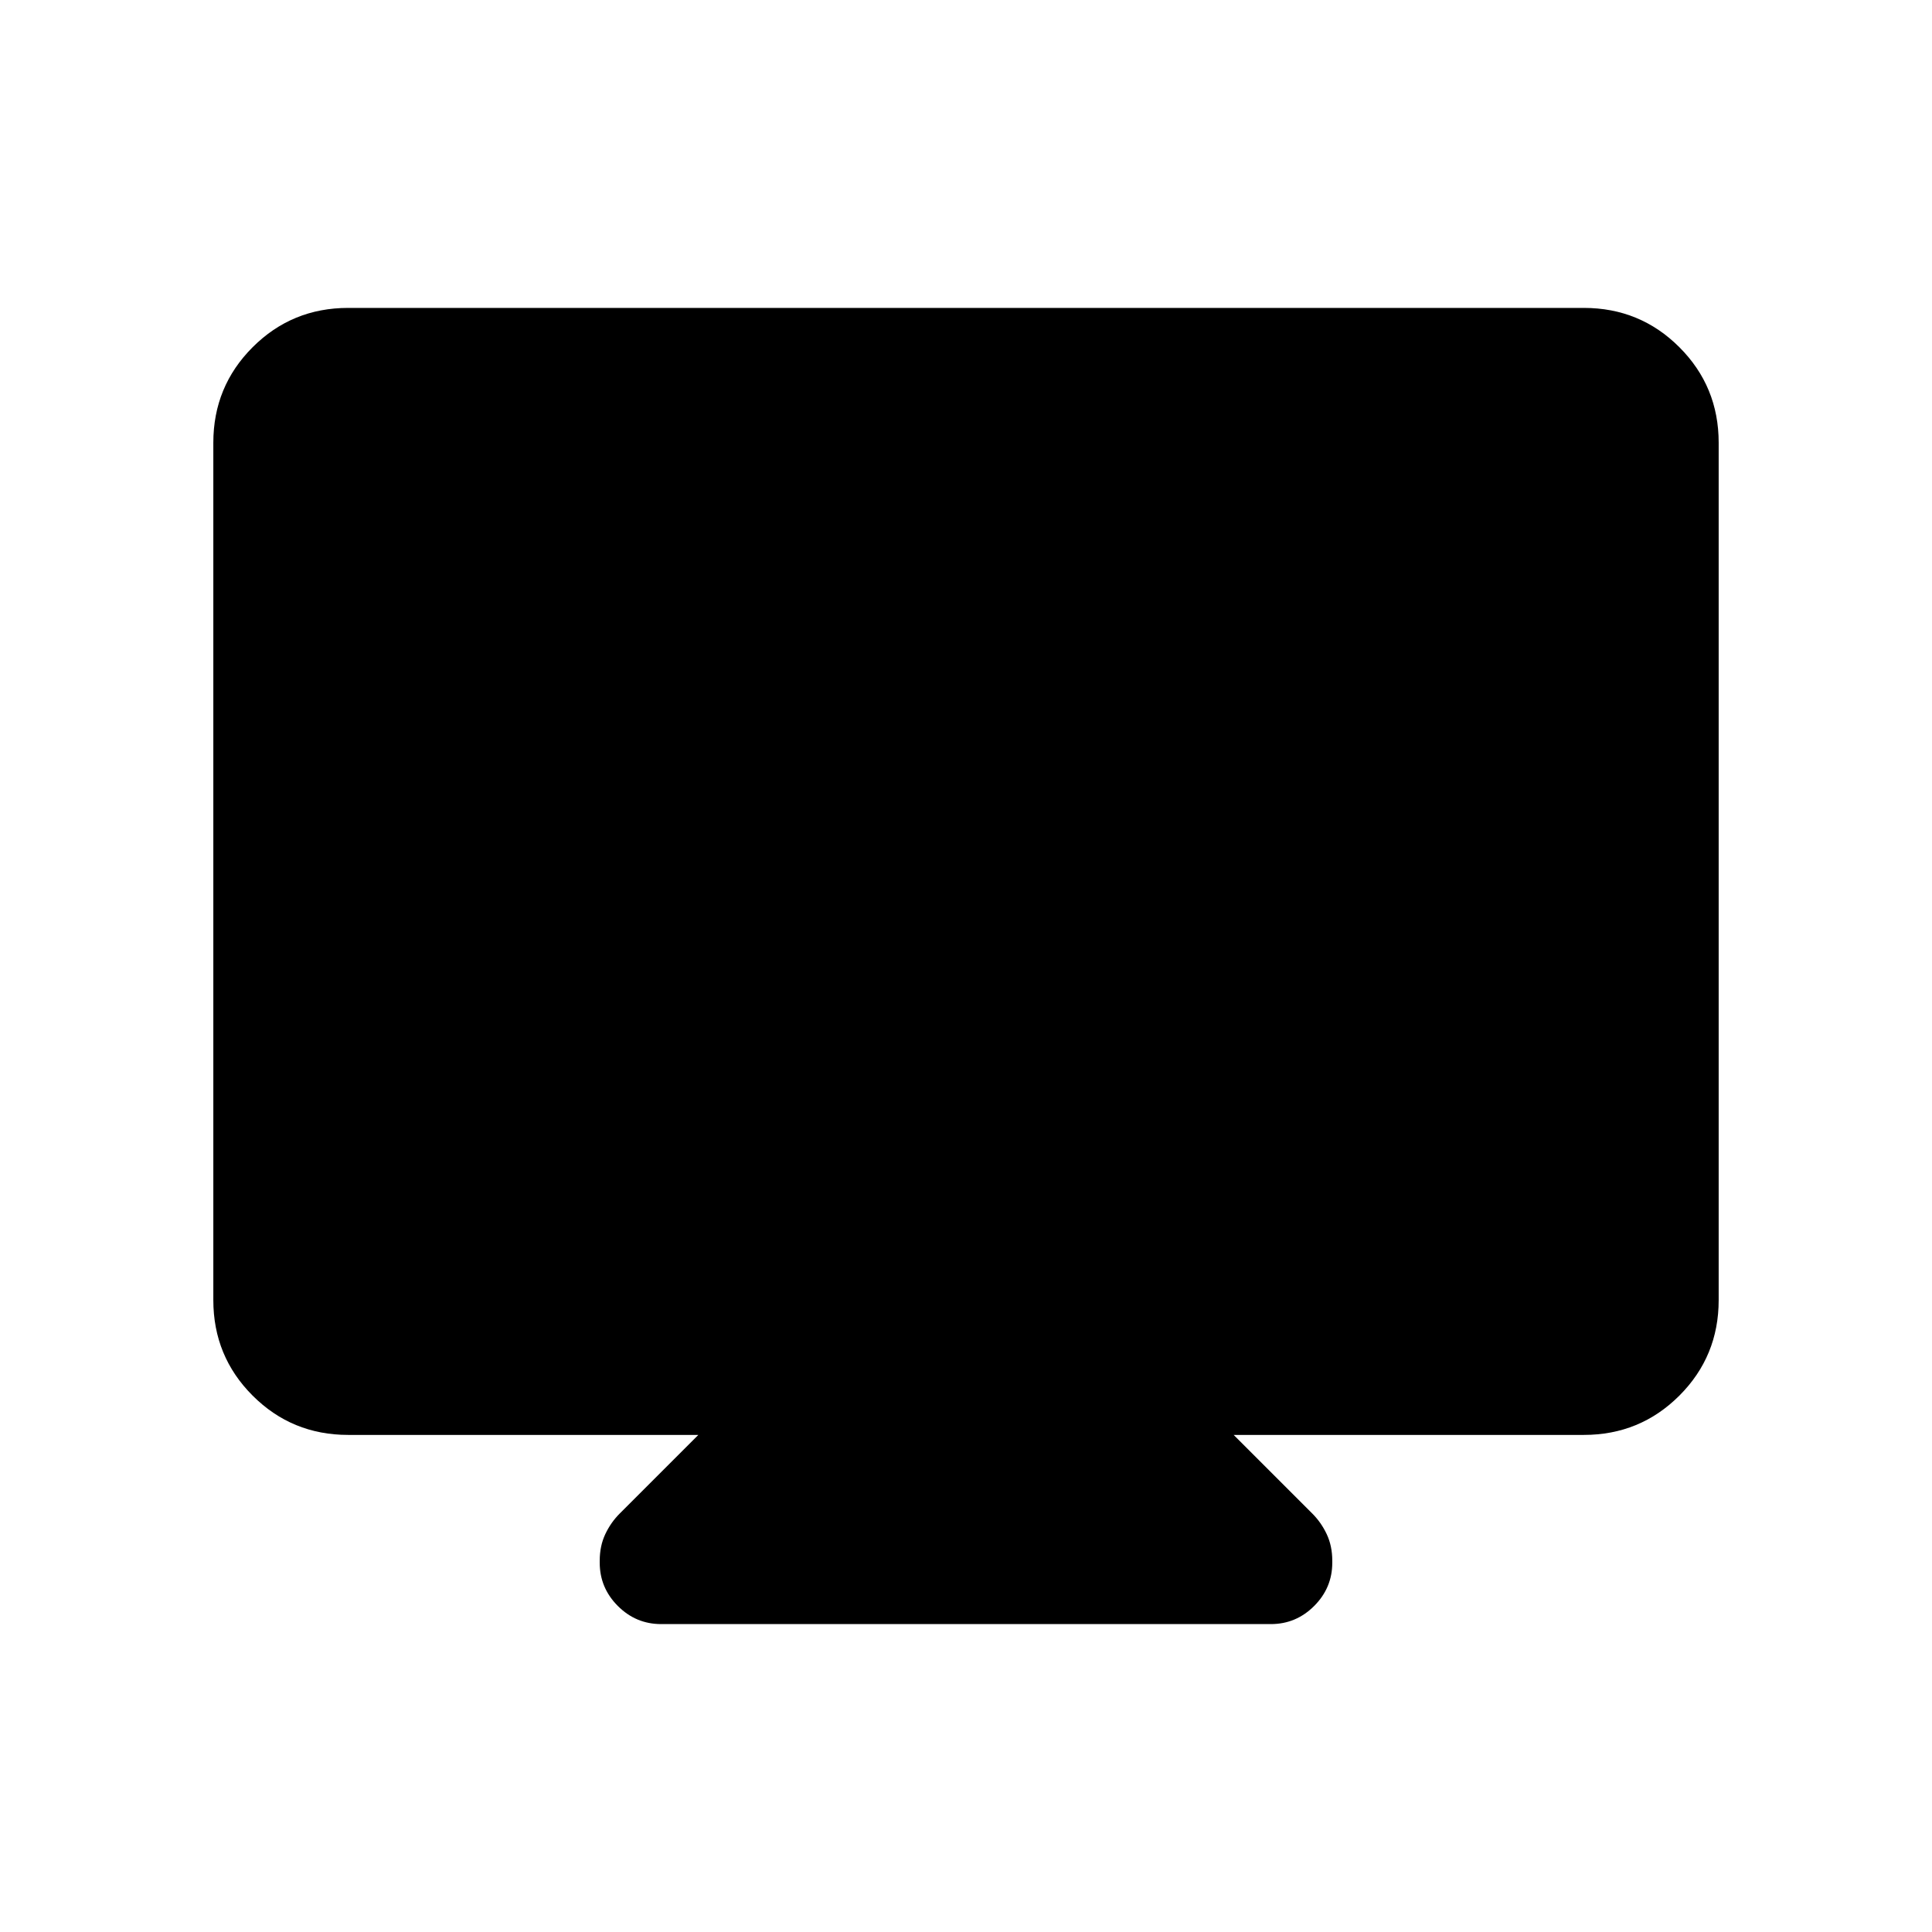 <svg xmlns="http://www.w3.org/2000/svg" height="20" viewBox="0 -960 960 960" width="20"><path d="M173-247q-27.94 0-47.47-19.53Q106-286.06 106-314v-426q0-27.94 19.53-47.47Q145.06-807 173-807h614q27.94 0 47.47 19.53Q854-767.94 854-740v426q0 27.94-19.53 47.47Q814.94-247 787-247H613l39 39q4.5 4.48 7.25 10.34 2.75 5.85 2.75 13.16v1q0 12.5-9 21.5t-21.5 9h-303q-12.5 0-21.5-9t-9-21.5v-1q0-7.31 2.75-13.16 2.75-5.86 7.25-10.34l39-39H173Z"/></svg>